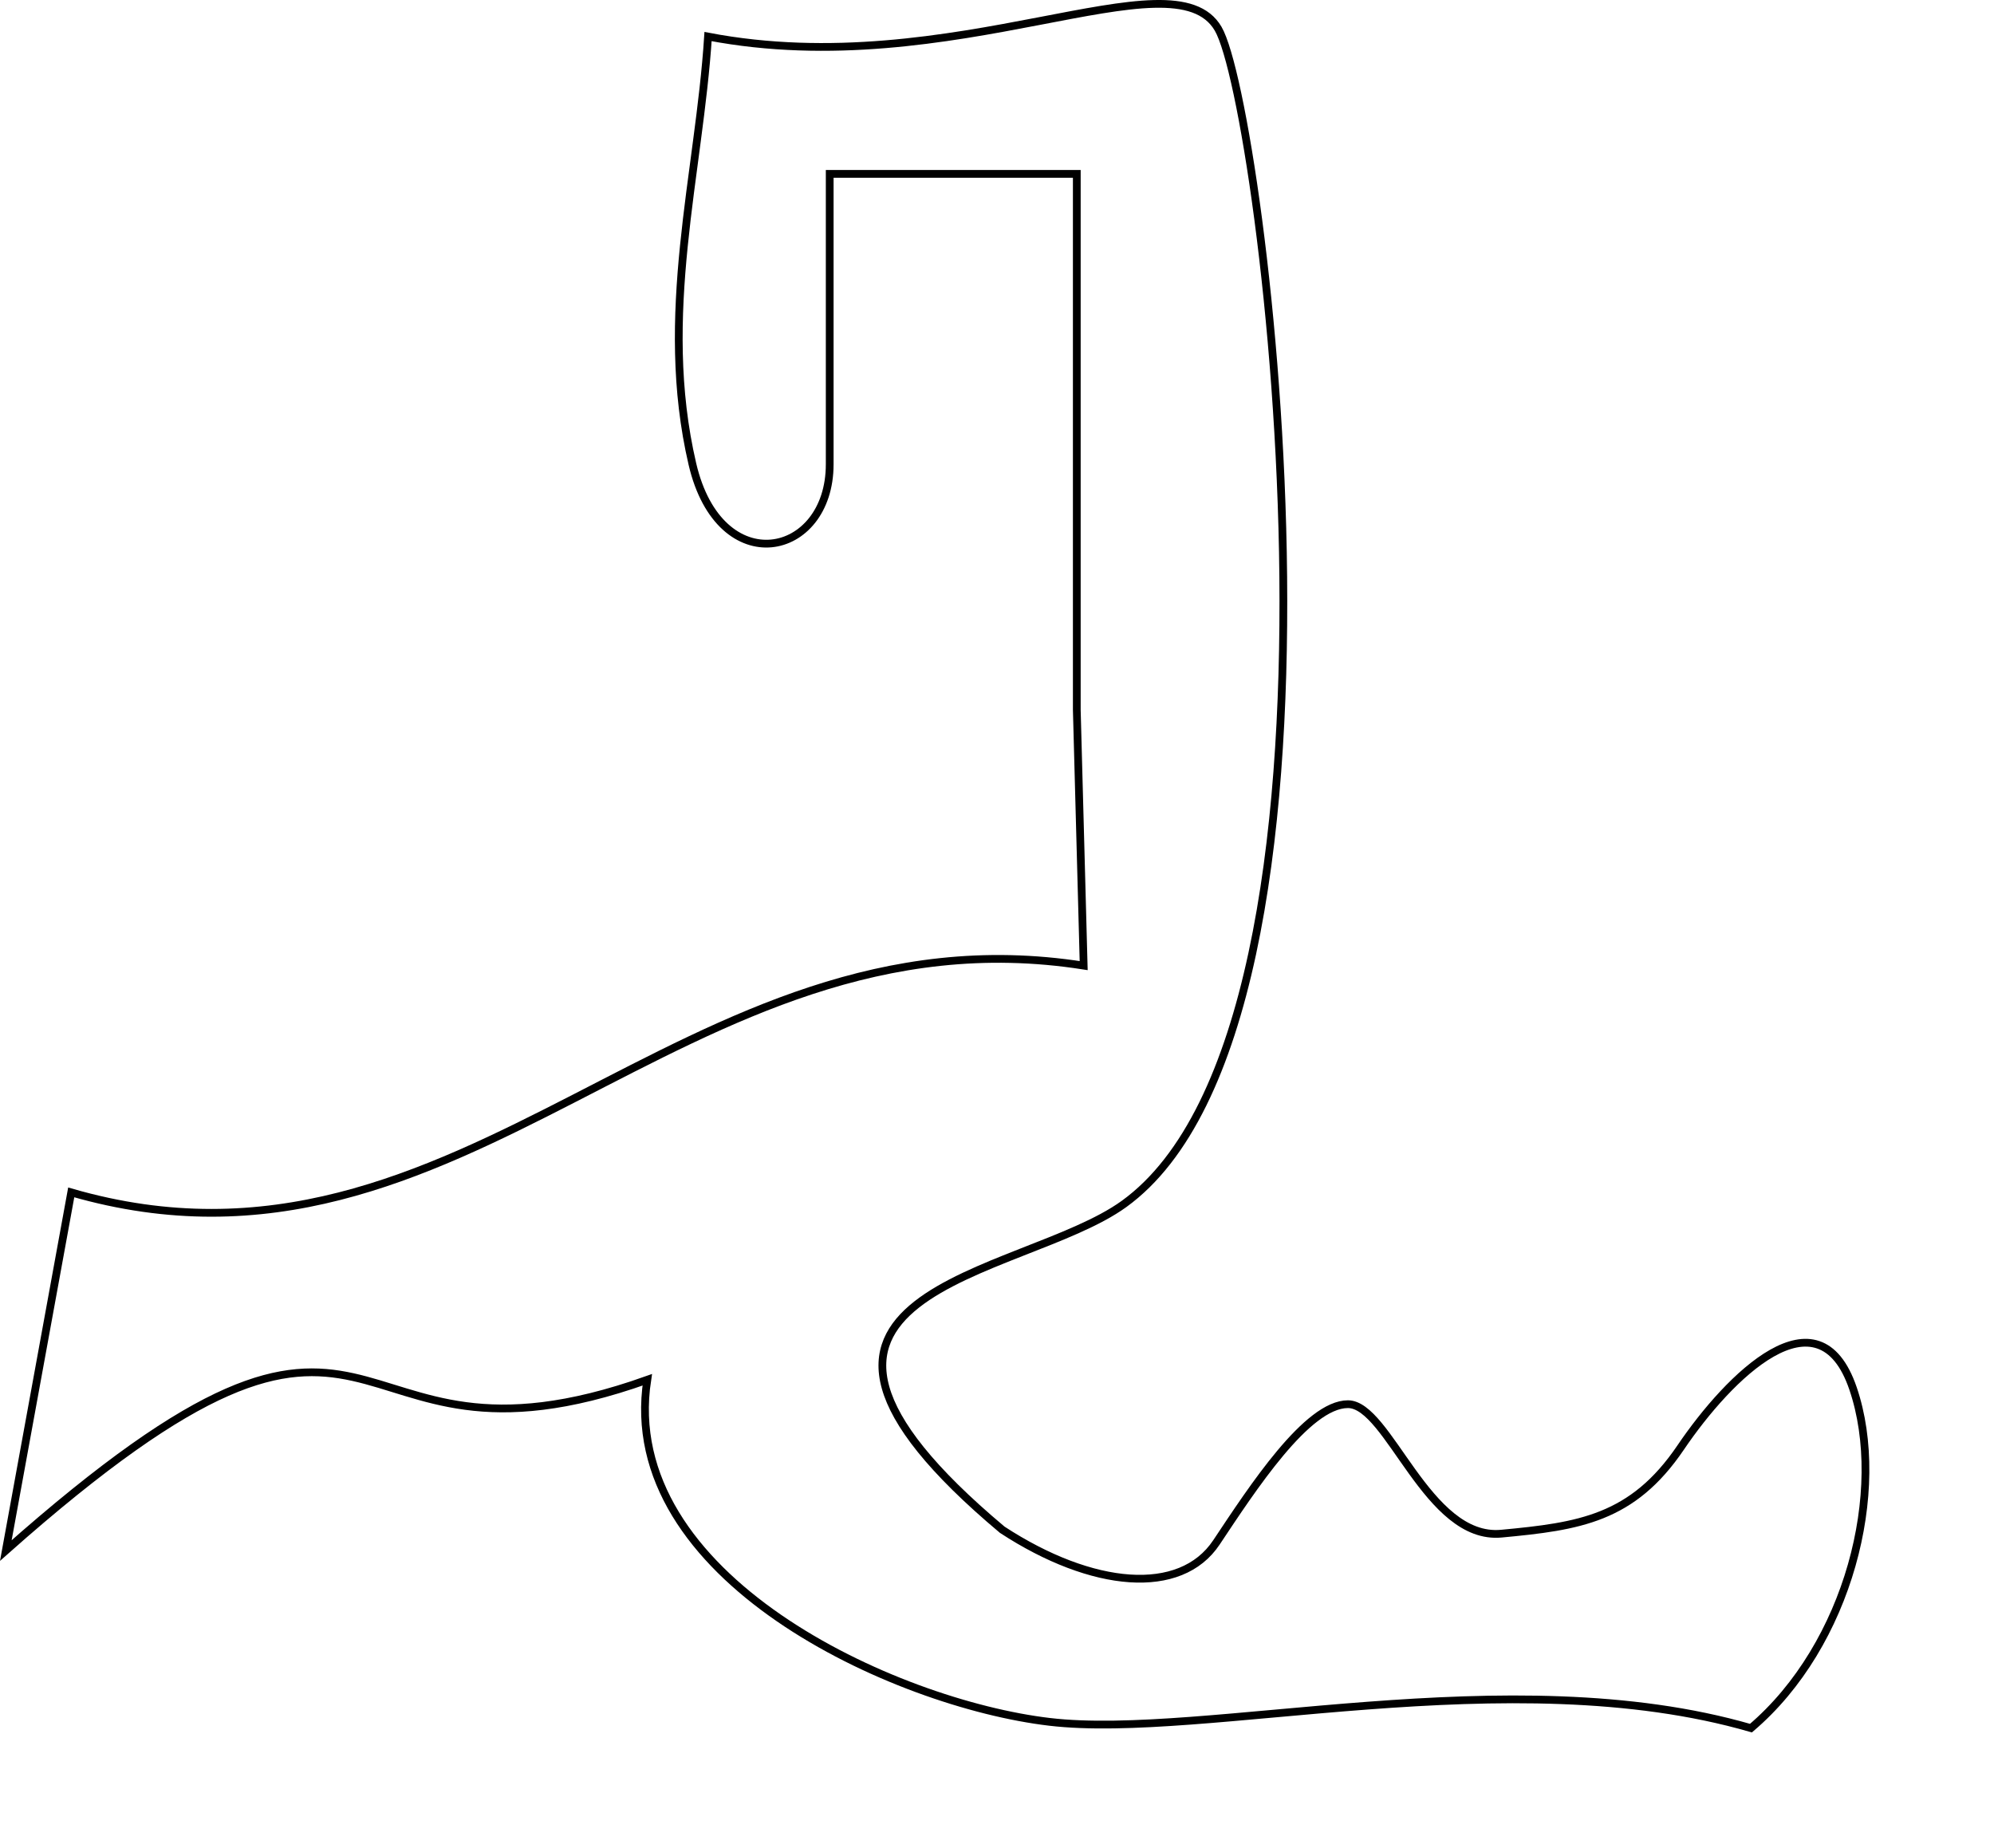 <?xml version="1.0" encoding="UTF-8" standalone="no"?>
<!-- Created with Inkscape (http://www.inkscape.org/) -->

<svg
   xmlns:dc="http://purl.org/dc/elements/1.1/"
   xmlns:cc="http://creativecommons.org/ns#"
   xmlns:rdf="http://www.w3.org/1999/02/22-rdf-syntax-ns#"
   xmlns:svg="http://www.w3.org/2000/svg"
   xmlns="http://www.w3.org/2000/svg"
   xmlns:sodipodi="http://sodipodi.sourceforge.net/DTD/sodipodi-0.dtd"
   xmlns:inkscape="http://www.inkscape.org/namespaces/inkscape"
   width="6.807cm"
   height="6.309cm"
   id="svg2"
   version="1.1"
   inkscape:version="0.91 r13725"
   sodipodi:docname="Double_PorteSaucisson.svg">
  <defs
     id="defs4" />
  <sodipodi:namedview
     id="base"
     pagecolor="#ffffff"
     bordercolor="#666666"
     borderopacity="1.0"
     inkscape:pageopacity="0.0"
     inkscape:pageshadow="2"
     inkscape:zoom="1.3036573"
     inkscape:cx="88.220784"
     inkscape:cy="43.274267"
     inkscape:document-units="cm"
     inkscape:current-layer="layer1"
     showgrid="true"
     units="cm"
     objecttolerance="1"
     gridtolerance="2"
     showguides="true"
     inkscape:guide-bbox="true"
     inkscape:snap-grids="true"
     inkscape:snap-to-guides="false"
     inkscape:window-width="1017"
     inkscape:window-height="711"
     inkscape:window-x="91"
     inkscape:window-y="61"
     inkscape:window-maximized="1"
     fit-margin-top="0"
     fit-margin-left="0"
     fit-margin-right="0"
     fit-margin-bottom="0">
    <inkscape:grid
       type="xygrid"
       id="grid2985"
       empspacing="5"
       visible="true"
       enabled="true"
       snapvisiblegridlinesonly="true"
       units="mm"
       spacingx="1mm"
       spacingy="1mm"
       originx="0.752"
       originy="-293.25" />
    <sodipodi:guide
       orientation="1,0"
       position="89.335,167.38"
       id="guide2993" />
  </sodipodi:namedview>
  <g
     inkscape:label="Calque 1"
     inkscape:groupmode="layer"
     id="layer1"
     transform="translate(0.752,-535.58)">
    <path
       style="fill:none;stroke:#000000;stroke-width:1px;stroke-linecap:butt;stroke-linejoin:miter;stroke-opacity:1"
       d="m 106.299,595.49 c 0,12.108 -14.181,15.124 -17.717,-0.043 -4.483,-19.232 0.884,-37.433 2.02,-55.15 31.703,6.061 59.992,-10.989 65.815,-1.01 5.824,9.979 20.62,127.932 -12.139,151.632 -13.318,9.635 -52.776,10.942 -15.718,42.038 11.628,7.596 23,8.596 27.634,1.637 4.634,-6.959 11.7,-17.838 16.97,-17.838 5.269,0 10.214,17.602 19.795,16.706 10.03,-0.938 16.911,-1.926 23.133,-11.112 6.222,-9.185 17.774,-20.744 22.242,-7.615 4.467,13.129 -0.546,33.085 -13.173,43.819 -31.198,-9.025 -70.489,1.553 -90.501,-0.81 C 114.649,755.383 78.856,739.082 82.76,713.61 40.863,728.529 50.989,690.415 0,735.639 l 8.438,-46.209 C 59.339,704.155 87.156,652.035 139.067,660.168 l -0.888,-33.004 0,-69.15 -31.88,0 z"
       id="path2995"
       inkscape:connector-curvature="0"
       sodipodi:nodetypes="ccczscszszzczcccccccc" />
  </g>
</svg>
